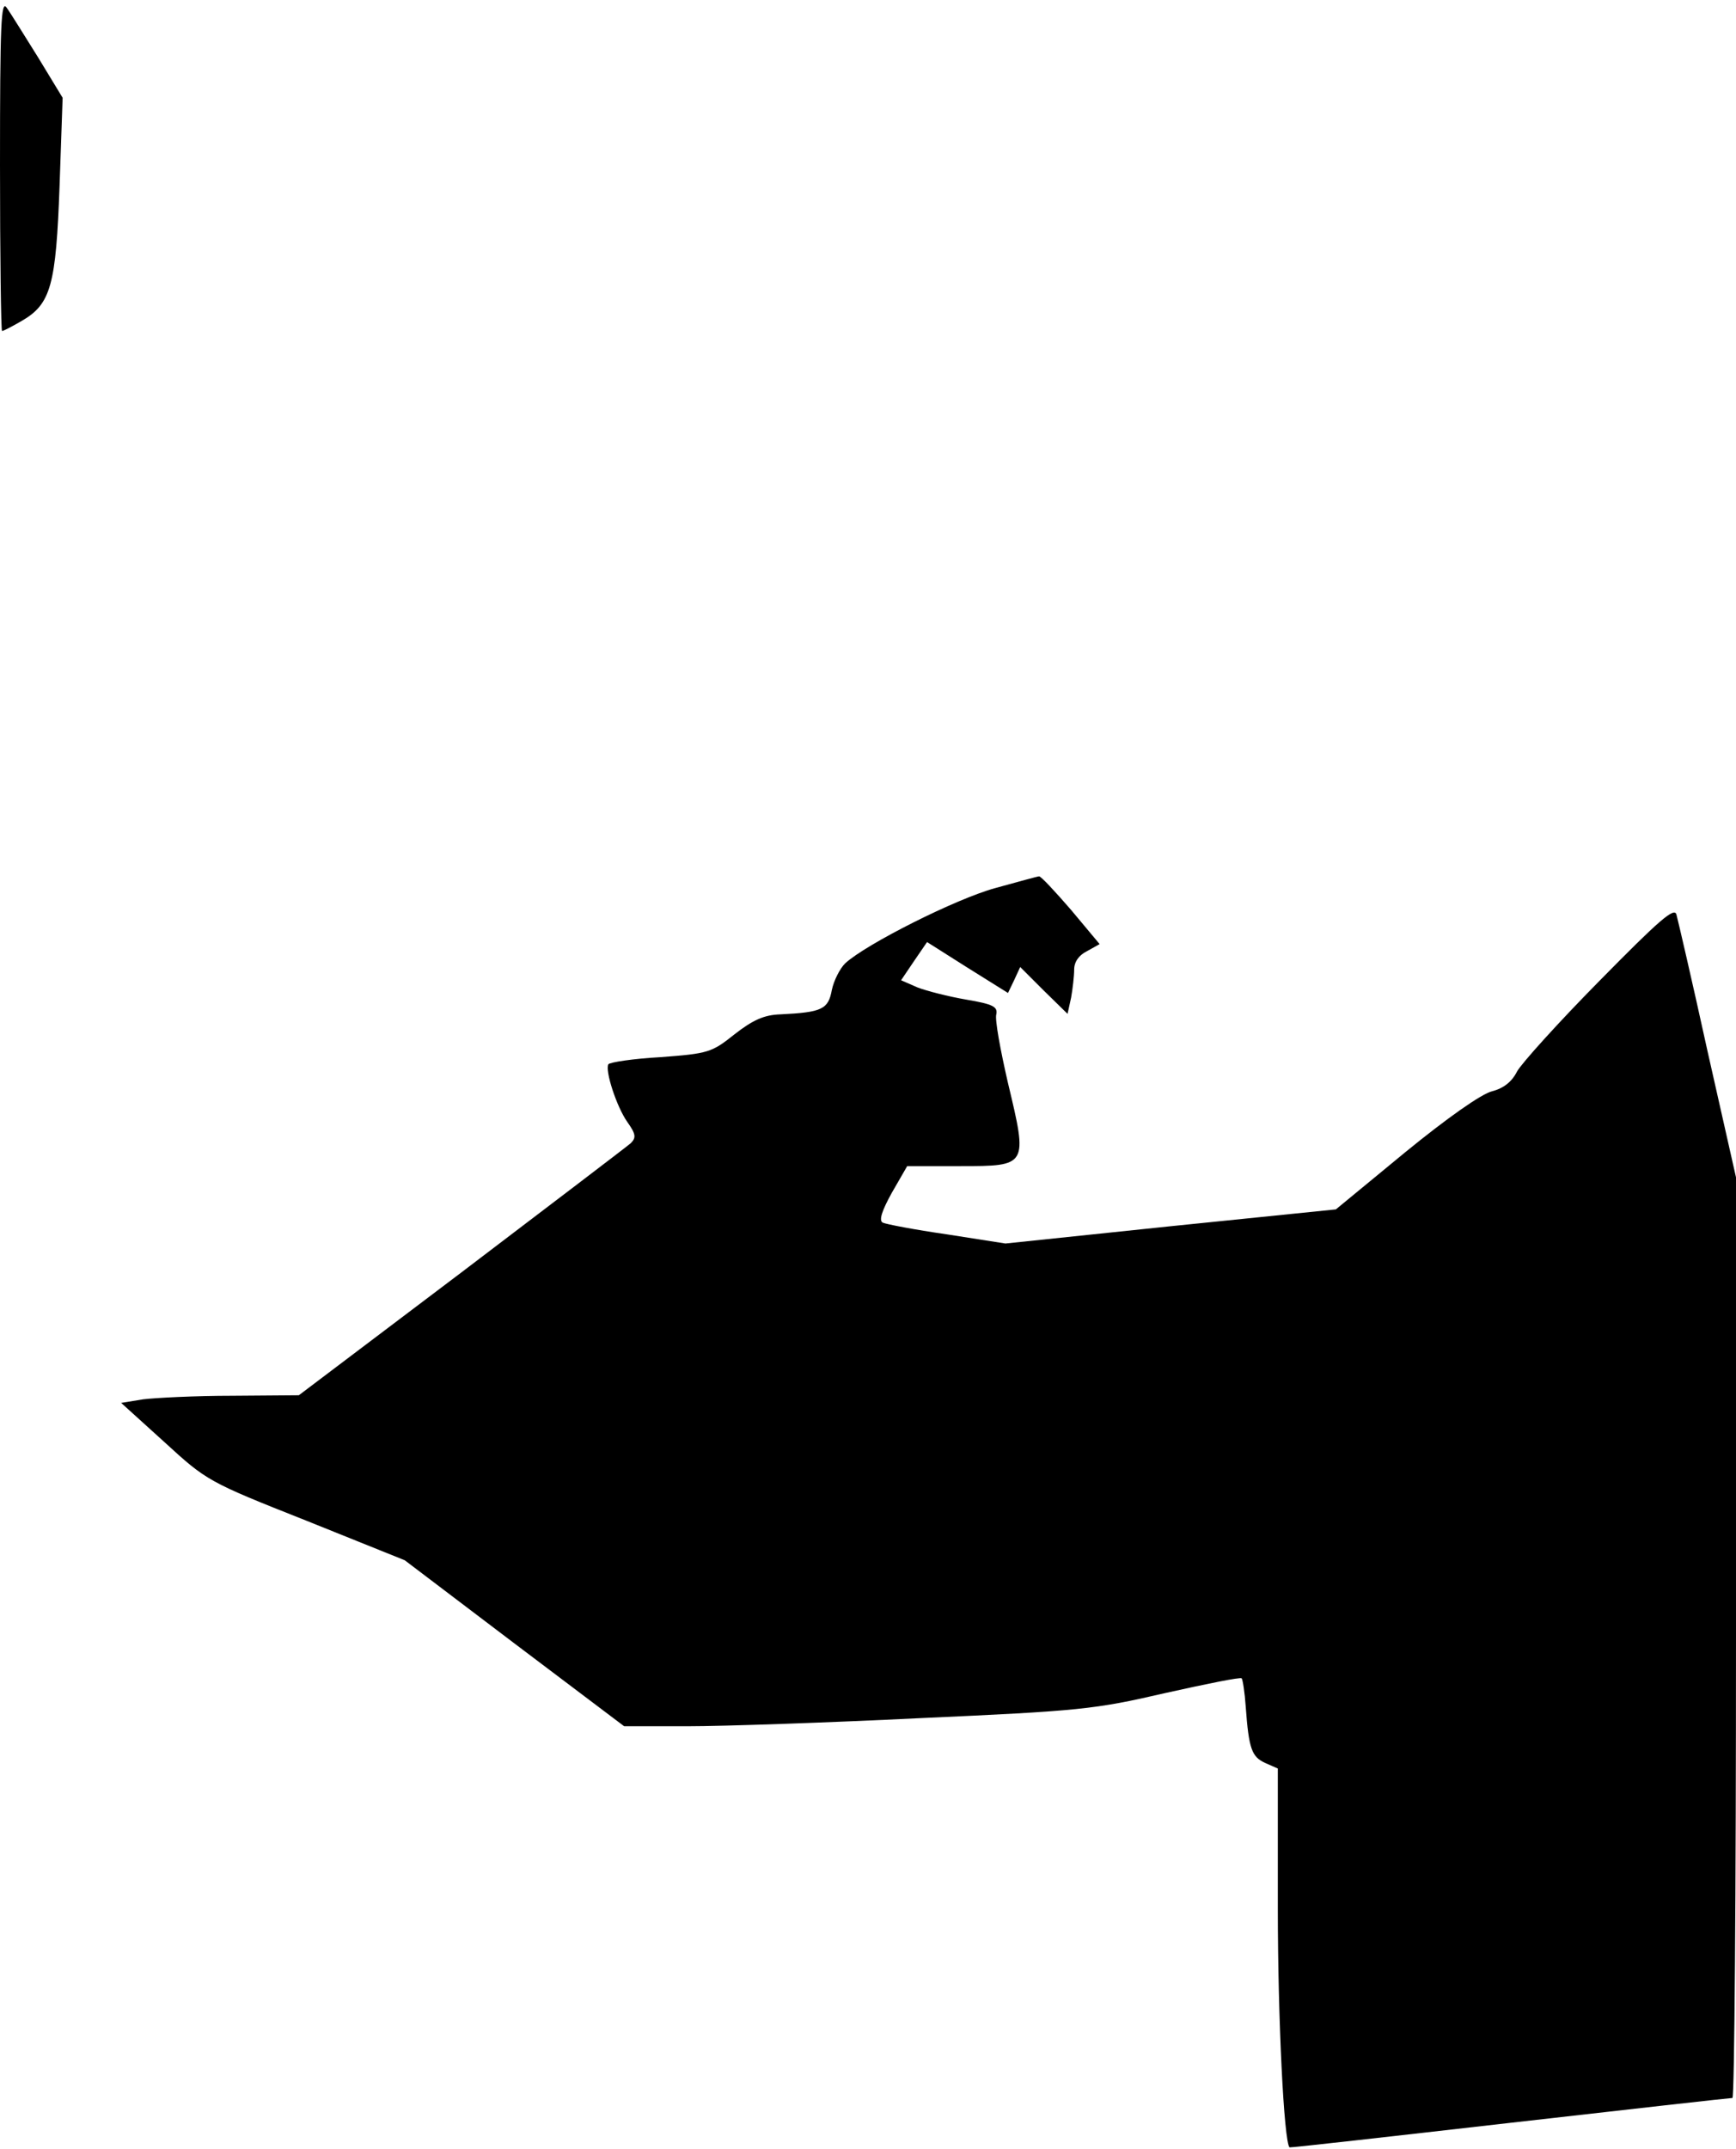 <?xml version="1.0" standalone="no"?>
<!DOCTYPE svg PUBLIC "-//W3C//DTD SVG 20010904//EN"
 "http://www.w3.org/TR/2001/REC-SVG-20010904/DTD/svg10.dtd">
<svg version="1.0" xmlns="http://www.w3.org/2000/svg"
 width="341pt" height="422pt" viewBox="0 0 341 422"
 preserveAspectRatio="xMidYMid meet">
<g transform="translate(0,422) scale(0.1,-0.1)"
fill="#000000" stroke="none">
<path fill="#000000" stroke="none" d="M0 3897 c0 -180 2 -327 4 -327 3 0 20
9 39 20 57 33 67 70 74 265 l6 173 -48 79 c-27 43 -54 87 -62 98 -11 16 -13
-33 -13 -308z"/>
<path fill="#000000" stroke="none" d="M1955 2476 c-77 -21 -254 -110 -295
-148 -10 -10 -22 -33 -26 -52 -7 -38 -19 -44 -101 -48 -32 -1 -54 -11 -90 -39
-45 -36 -52 -38 -145 -45 -54 -3 -100 -10 -103 -14 -7 -12 16 -83 37 -113 17
-24 18 -31 7 -42 -8 -7 -158 -121 -333 -254 l-319 -241 -131 -1 c-72 0 -151
-4 -175 -7 l-43 -7 85 -77 c83 -76 86 -78 278 -154 l194 -78 215 -163 216
-163 125 0 c69 0 275 7 458 16 311 14 341 17 479 49 81 18 149 32 151 29 2 -2
6 -27 8 -56 6 -83 12 -98 38 -110 l25 -11 0 -274 c0 -217 12 -459 23 -470 1
-1 196 21 432 48 237 27 433 49 438 49 4 0 7 407 7 904 l0 904 -56 248 c-30
137 -58 257 -61 268 -4 15 -33 -10 -151 -130 -81 -82 -153 -162 -162 -178 -10
-20 -26 -33 -49 -39 -21 -5 -89 -53 -171 -120 l-136 -112 -324 -33 -325 -34
-115 18 c-63 9 -120 20 -126 23 -8 4 -2 23 18 59 l30 52 104 0 c133 0 133 0
94 163 -15 65 -26 125 -23 135 3 15 -6 20 -59 29 -35 6 -78 17 -96 24 l-32 14
25 37 26 38 79 -50 80 -50 12 25 12 26 46 -46 47 -46 7 32 c3 17 6 42 6 55 0
15 9 28 25 36 l25 14 -56 67 c-32 37 -60 67 -63 66 -3 0 -42 -11 -86 -23z"/>
</g>
</svg>
